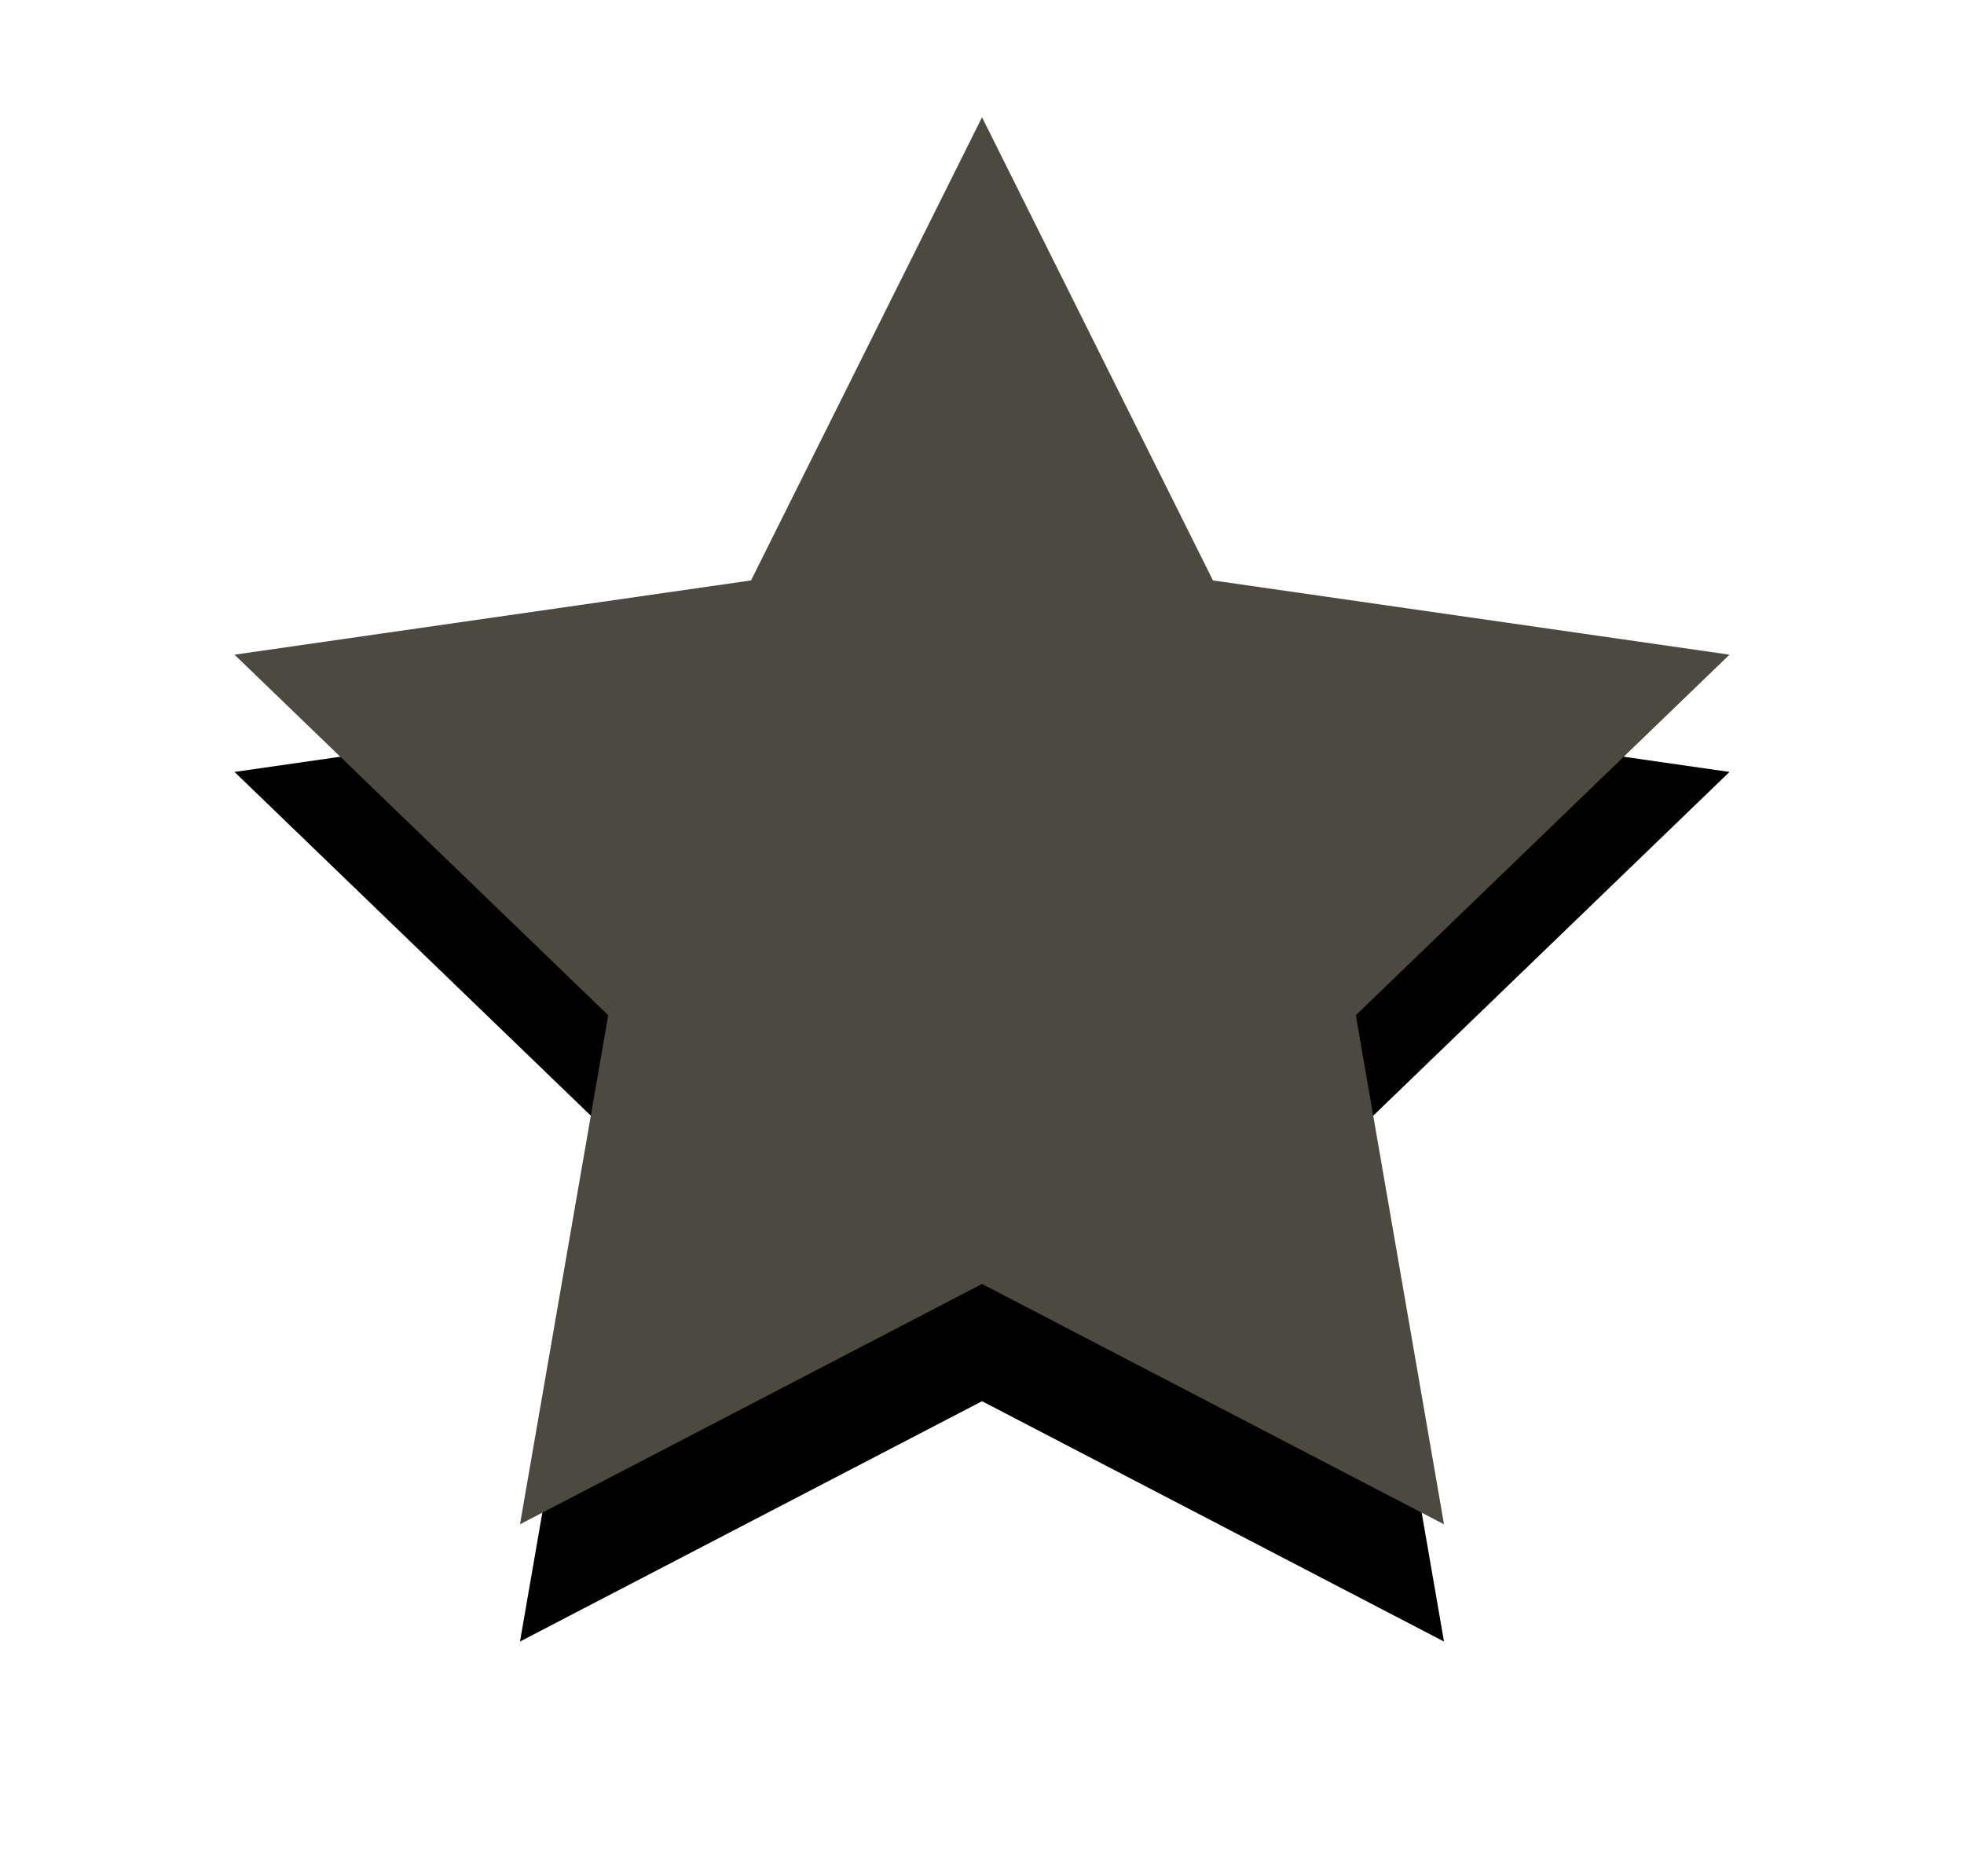 <svg height="64" viewBox="0 0 67 64" width="67" xmlns="http://www.w3.org/2000/svg" xmlns:xlink="http://www.w3.org/1999/xlink"><defs><path id="a" d="m25.501 0-7.88 15.801-17.621 2.533 12.749 12.3-3.01 17.366 15.762-8.199 15.76 8.199-3.008-17.366 12.747-12.3-17.621-2.533z"/><filter id="b" height="164.6%" width="160.8%" x="-30.4%" y="-24%"><feOffset dx="0" dy="4" in="SourceAlpha" result="shadowOffsetOuter1"/><feGaussianBlur in="shadowOffsetOuter1" result="shadowBlurOuter1" stdDeviation="4.5"/><feColorMatrix in="shadowBlurOuter1" type="matrix" values="0 0 0 0 0   0 0 0 0 0   0 0 0 0 0  0 0 0 0.662 0"/></filter></defs><g fill="none" fill-rule="evenodd" transform="translate(8 4)"><use fill="#000" filter="url(#b)" xlink:href="#a"/><use fill="#4c4940" fill-rule="evenodd" xlink:href="#a"/></g></svg>